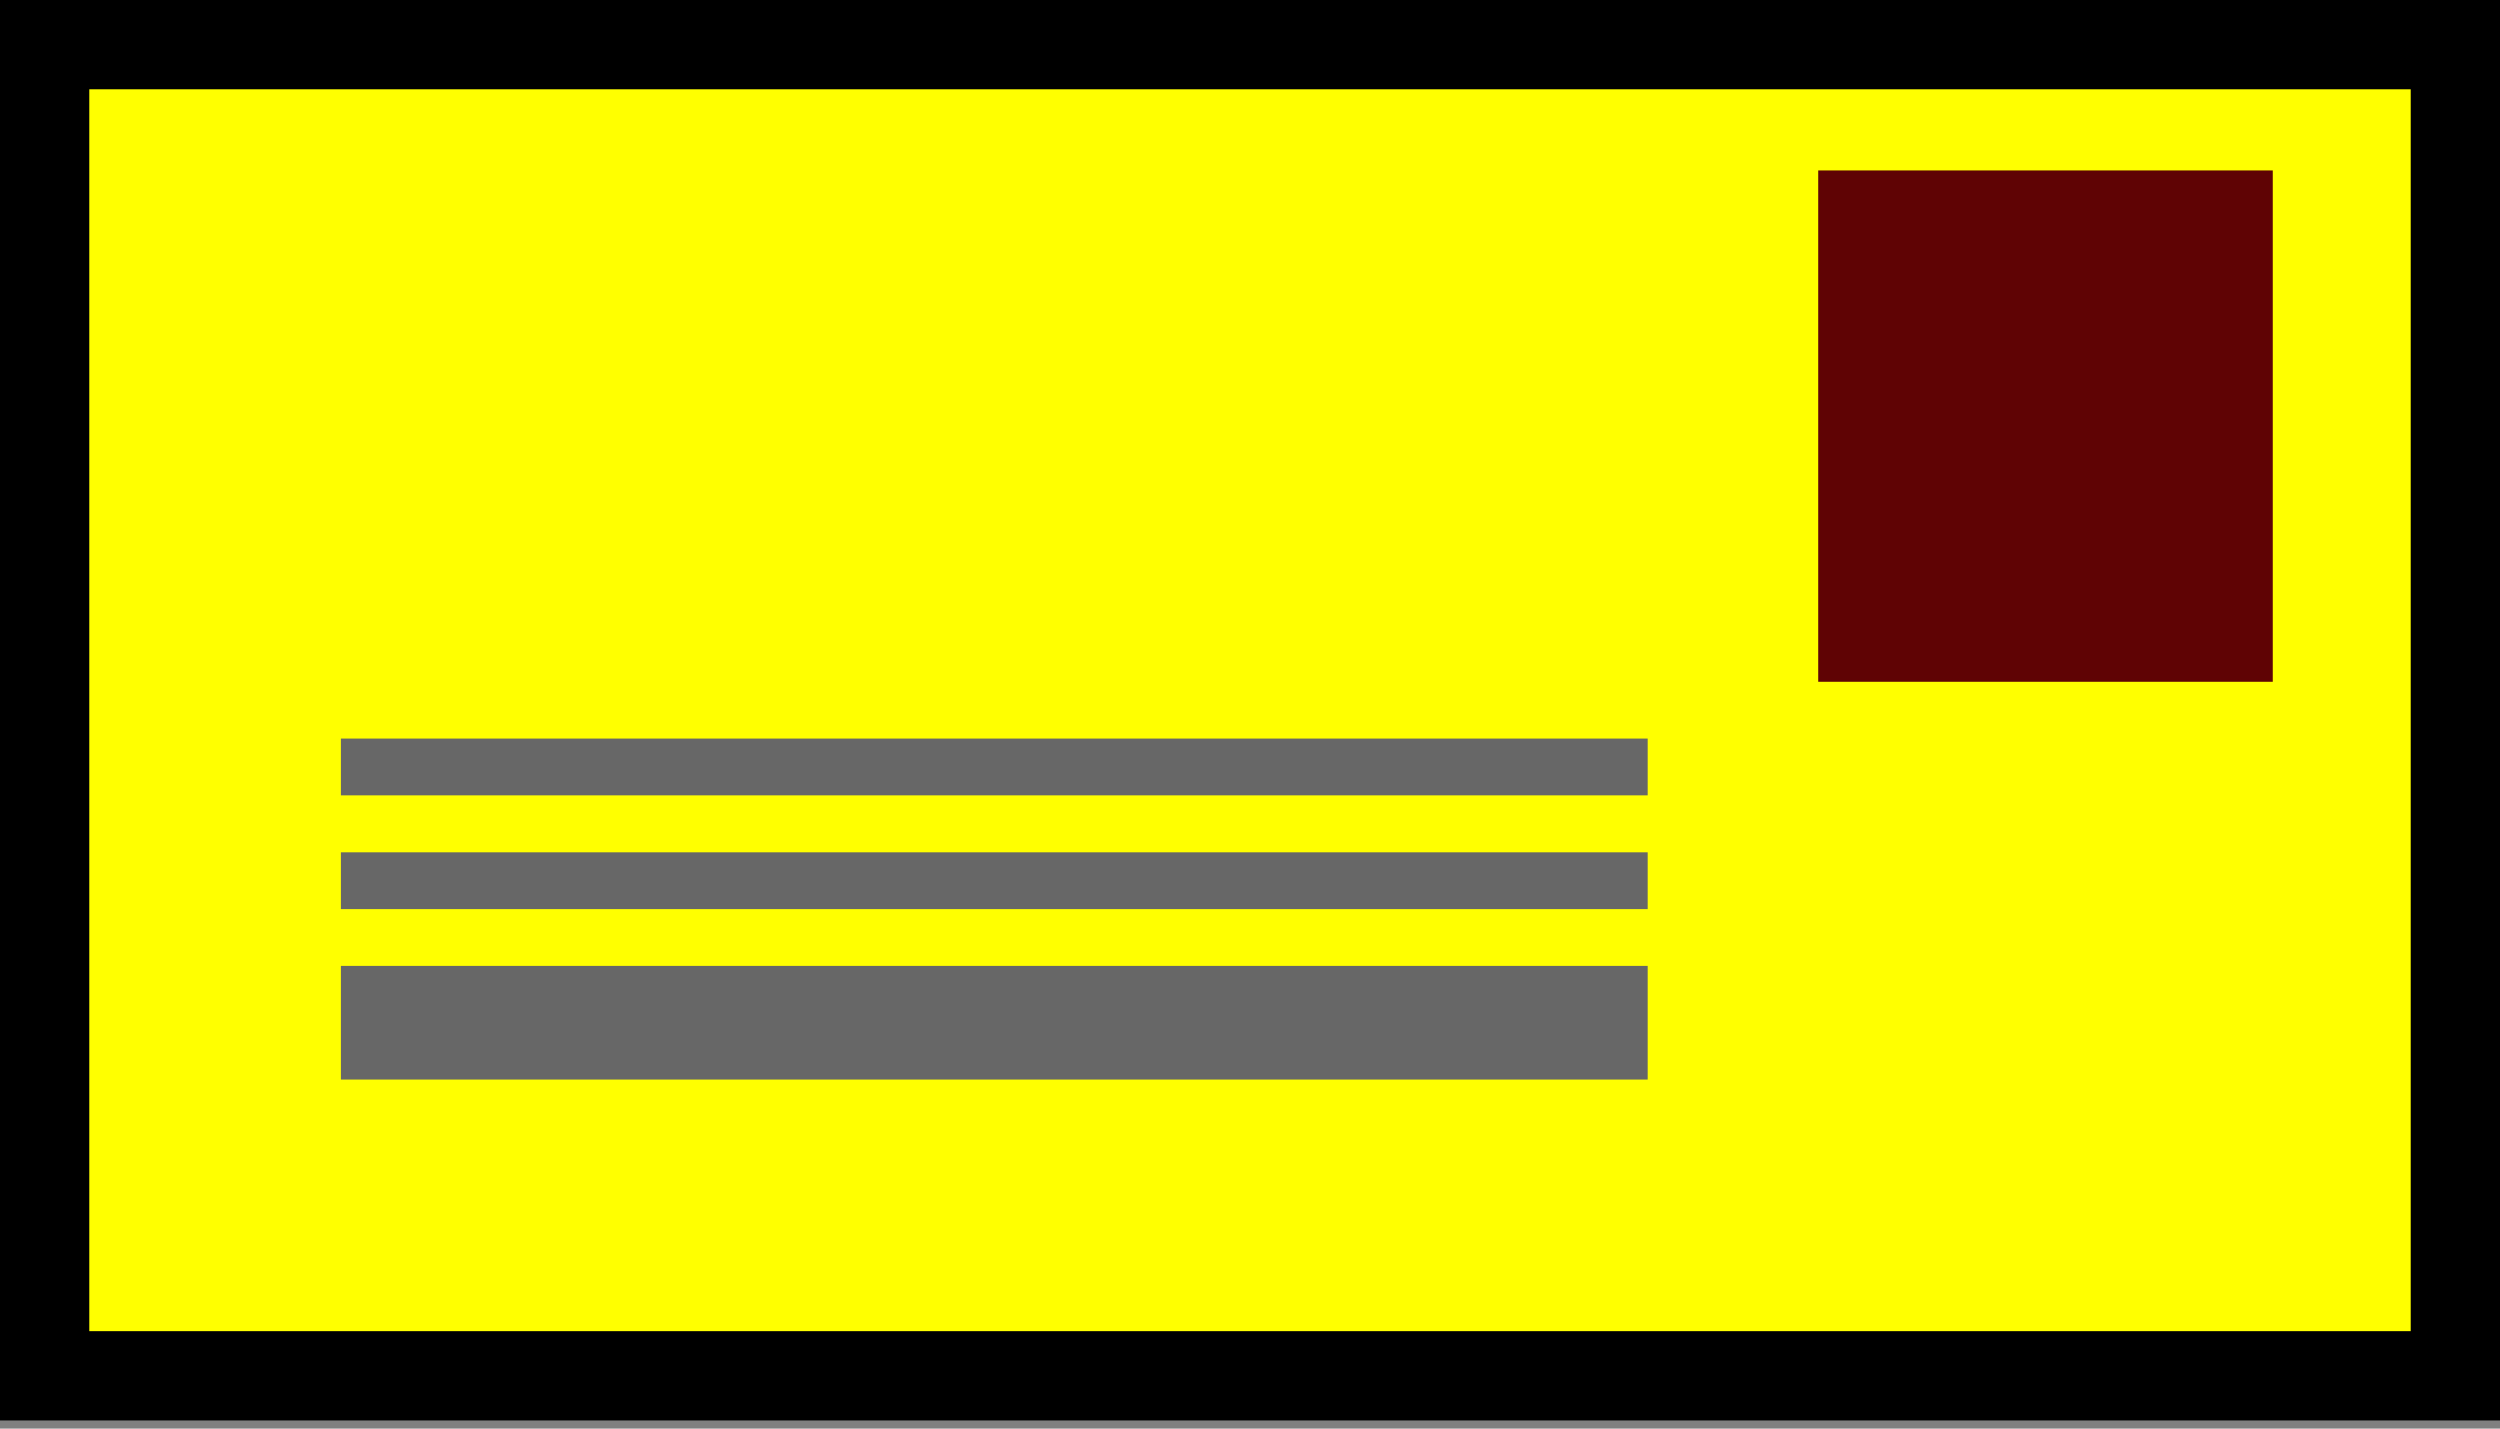 <svg width="28" height="16" viewBox="0 0 28 16" fill="none" xmlns="http://www.w3.org/2000/svg">
<rect x="0" y="0" width="28" height="16" fill="#808080" stroke="none"/>
<rect x="0.5" y="0.5" width="27" height="14.909" fill="#FFFF00" stroke="black"/>
<rect x="20.364" y="1.909" width="5.091" height="5.727" fill="#5F0304"/>
<rect x="3.818" y="8.272" width="14.636" height="0.636" fill="#676767"/>
<rect x="3.818" y="9.546" width="14.636" height="0.636" fill="#676767"/>
<rect x="3.818" y="10.818" width="14.636" height="1.273" fill="#676767"/>
</svg>
